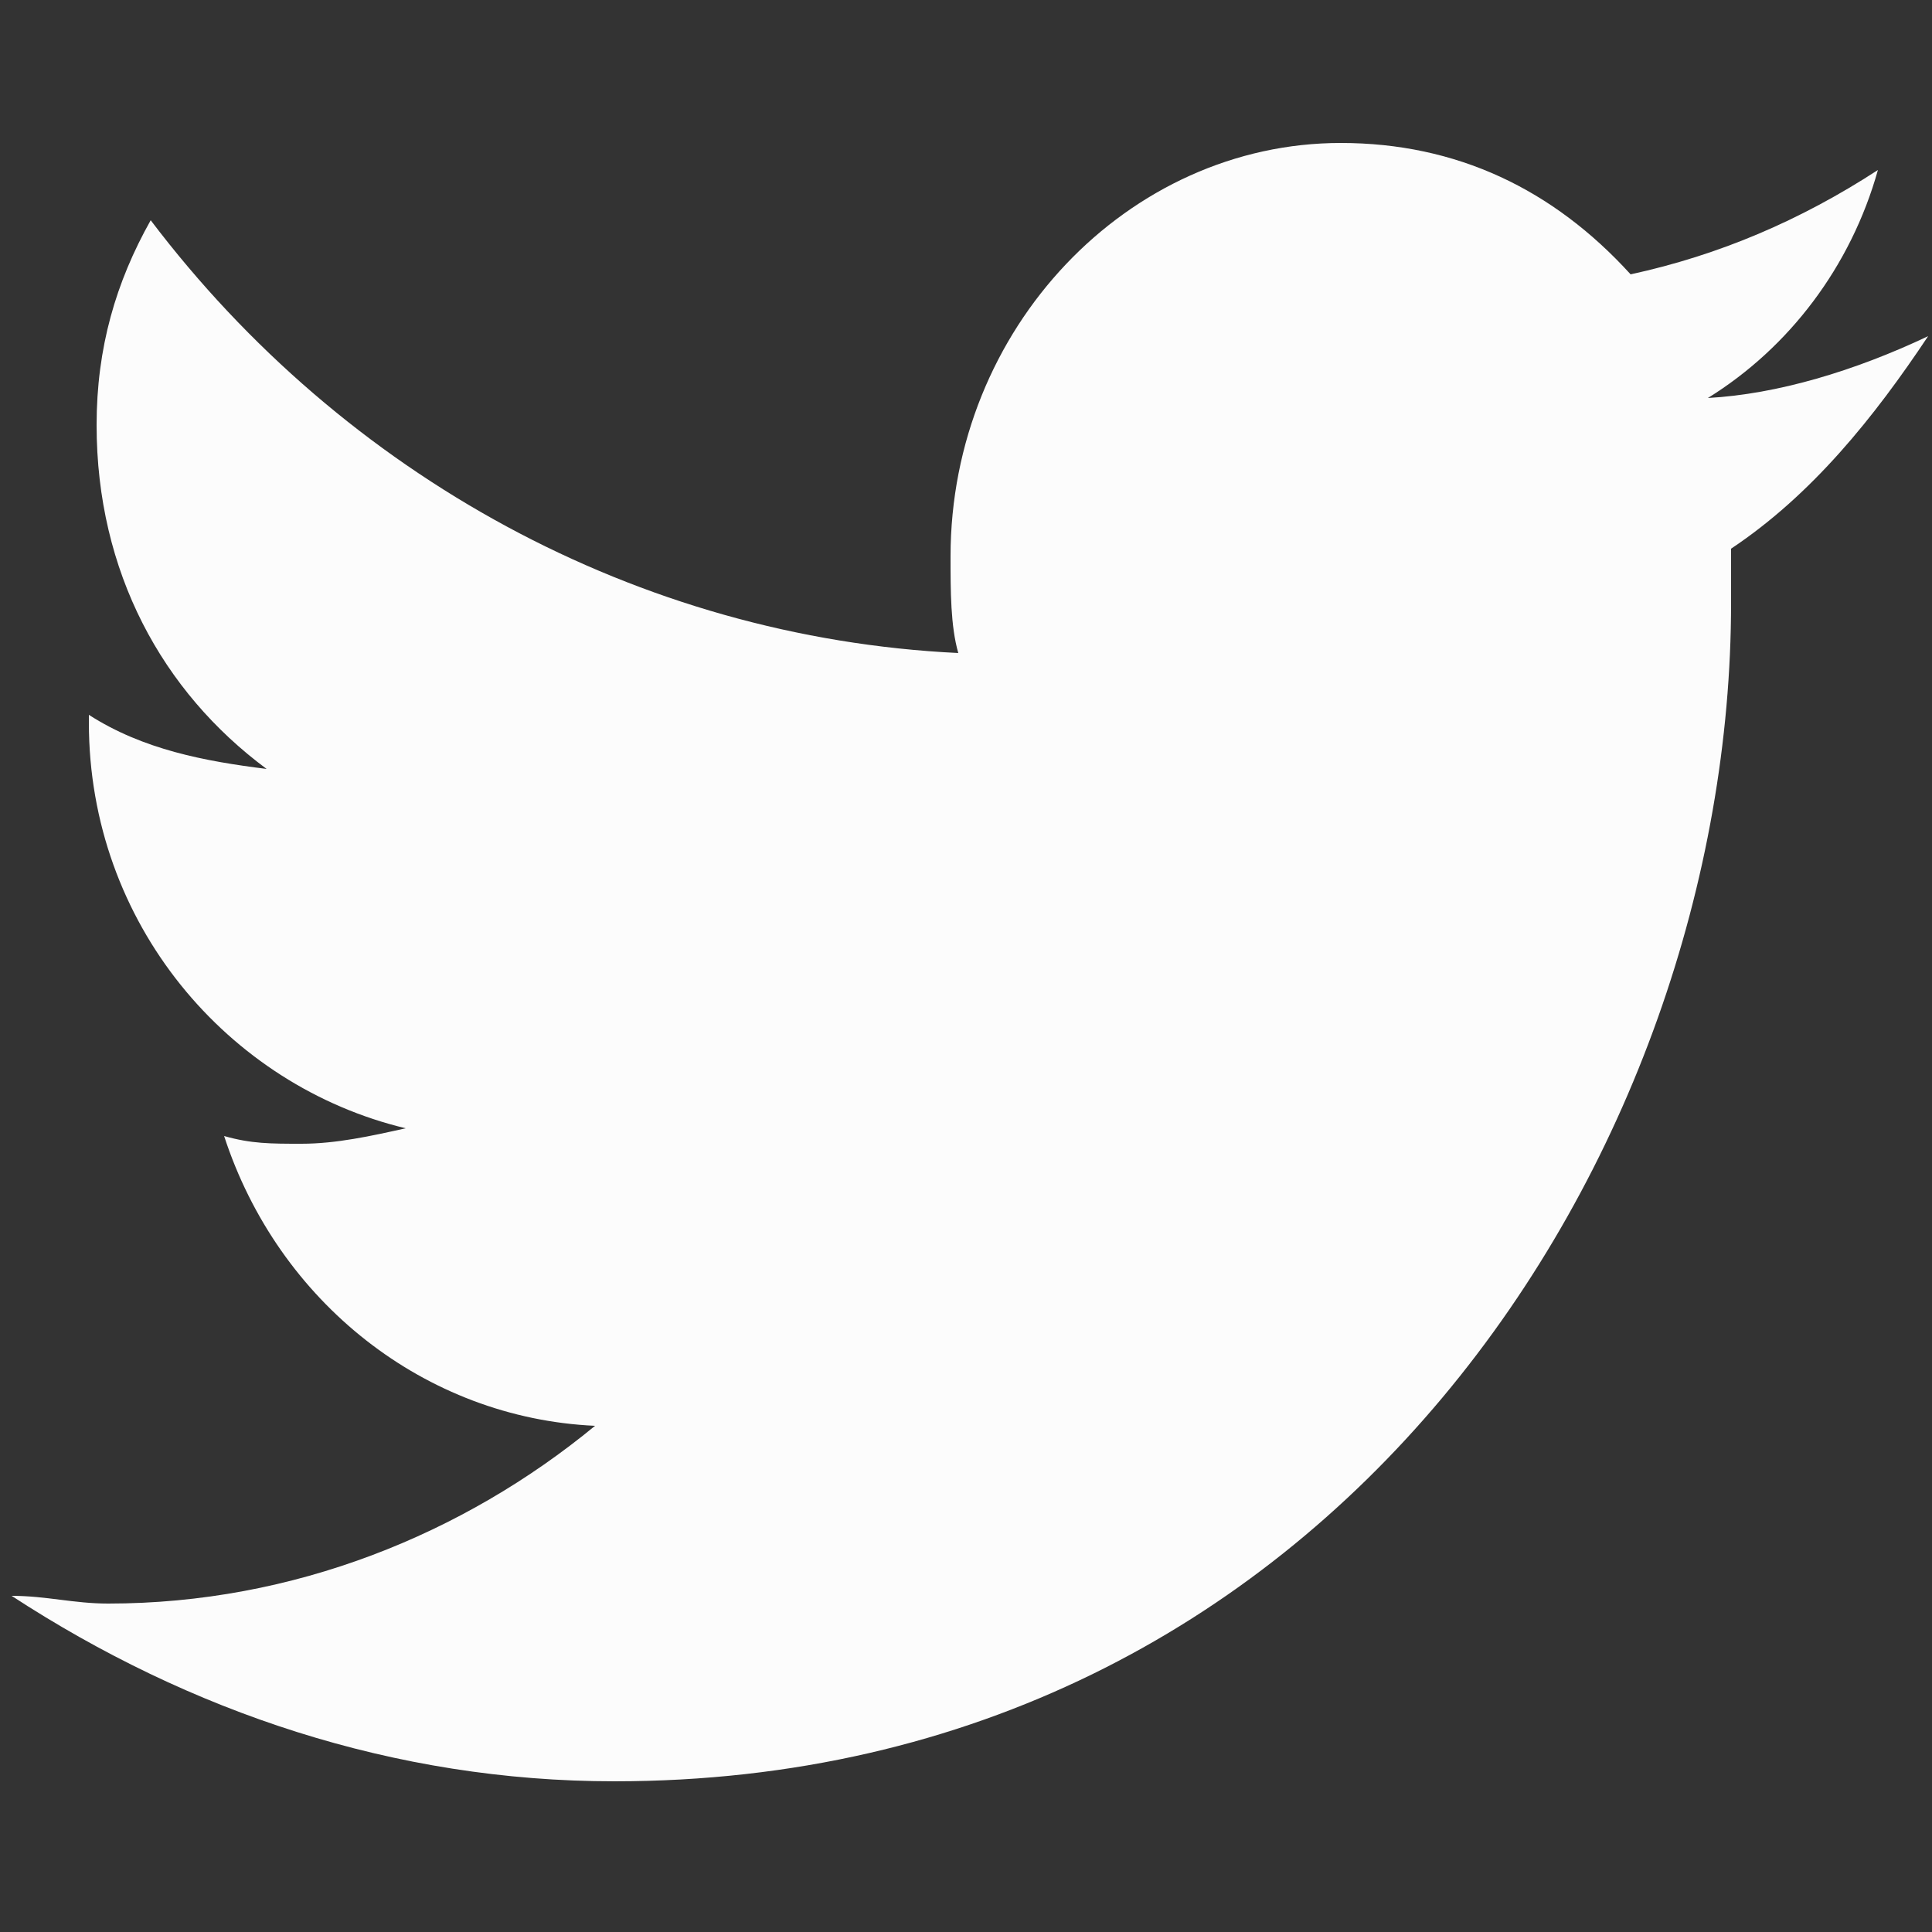 <?xml version="1.0" encoding="utf-8"?>
<!-- Generator: Adobe Illustrator 18.1.1, SVG Export Plug-In . SVG Version: 6.00 Build 0)  -->
<svg version="1.1" id="Isolation_Mode" xmlns="http://www.w3.org/2000/svg" xmlns:xlink="http://www.w3.org/1999/xlink" x="0px"
	 y="0px" width="50px" height="50px" viewBox="-280 372 50 50" style="enable-background:new -280 372 50 50;" xml:space="preserve"
	>
<rect x="-280" y="372" width="50" height="50" fill="#333333" stroke="none"/>
<g>
	<path style="fill:#FCFCFC;" d="M-230.1,380.7c-1.4,2.1-3,4.1-5.1,5.5c0,0.4,0,0.9,0,1.4c0,14.2-10.3,30.5-28.9,30.5
		c-5.7,0-11-1.8-15.6-4.8c0.9,0,1.6,0.2,2.5,0.2c4.8,0,9.2-1.8,12.6-4.6c-4.4-0.2-8.2-3.2-9.6-7.5c0.7,0.2,1.2,0.2,2,0.2
		c0.9,0,1.8-0.2,2.7-0.4c-4.6-1.1-8.2-5.3-8.2-10.5v-0.2c1.4,0.9,3,1.2,4.6,1.4c-2.7-2-4.4-5.1-4.4-8.9c0-2,0.5-3.7,1.4-5.3
		c5,6.6,12.6,10.8,20.9,11.2c-0.2-0.7-0.2-1.6-0.2-2.5c0-5.9,4.6-10.7,10.1-10.7c3,0,5.5,1.2,7.5,3.4c2.3-0.5,4.4-1.4,6.4-2.7
		c-0.7,2.5-2.3,4.6-4.4,5.9C-234,382.2-232,381.6-230.1,380.7z"/>
</g>
</svg>
